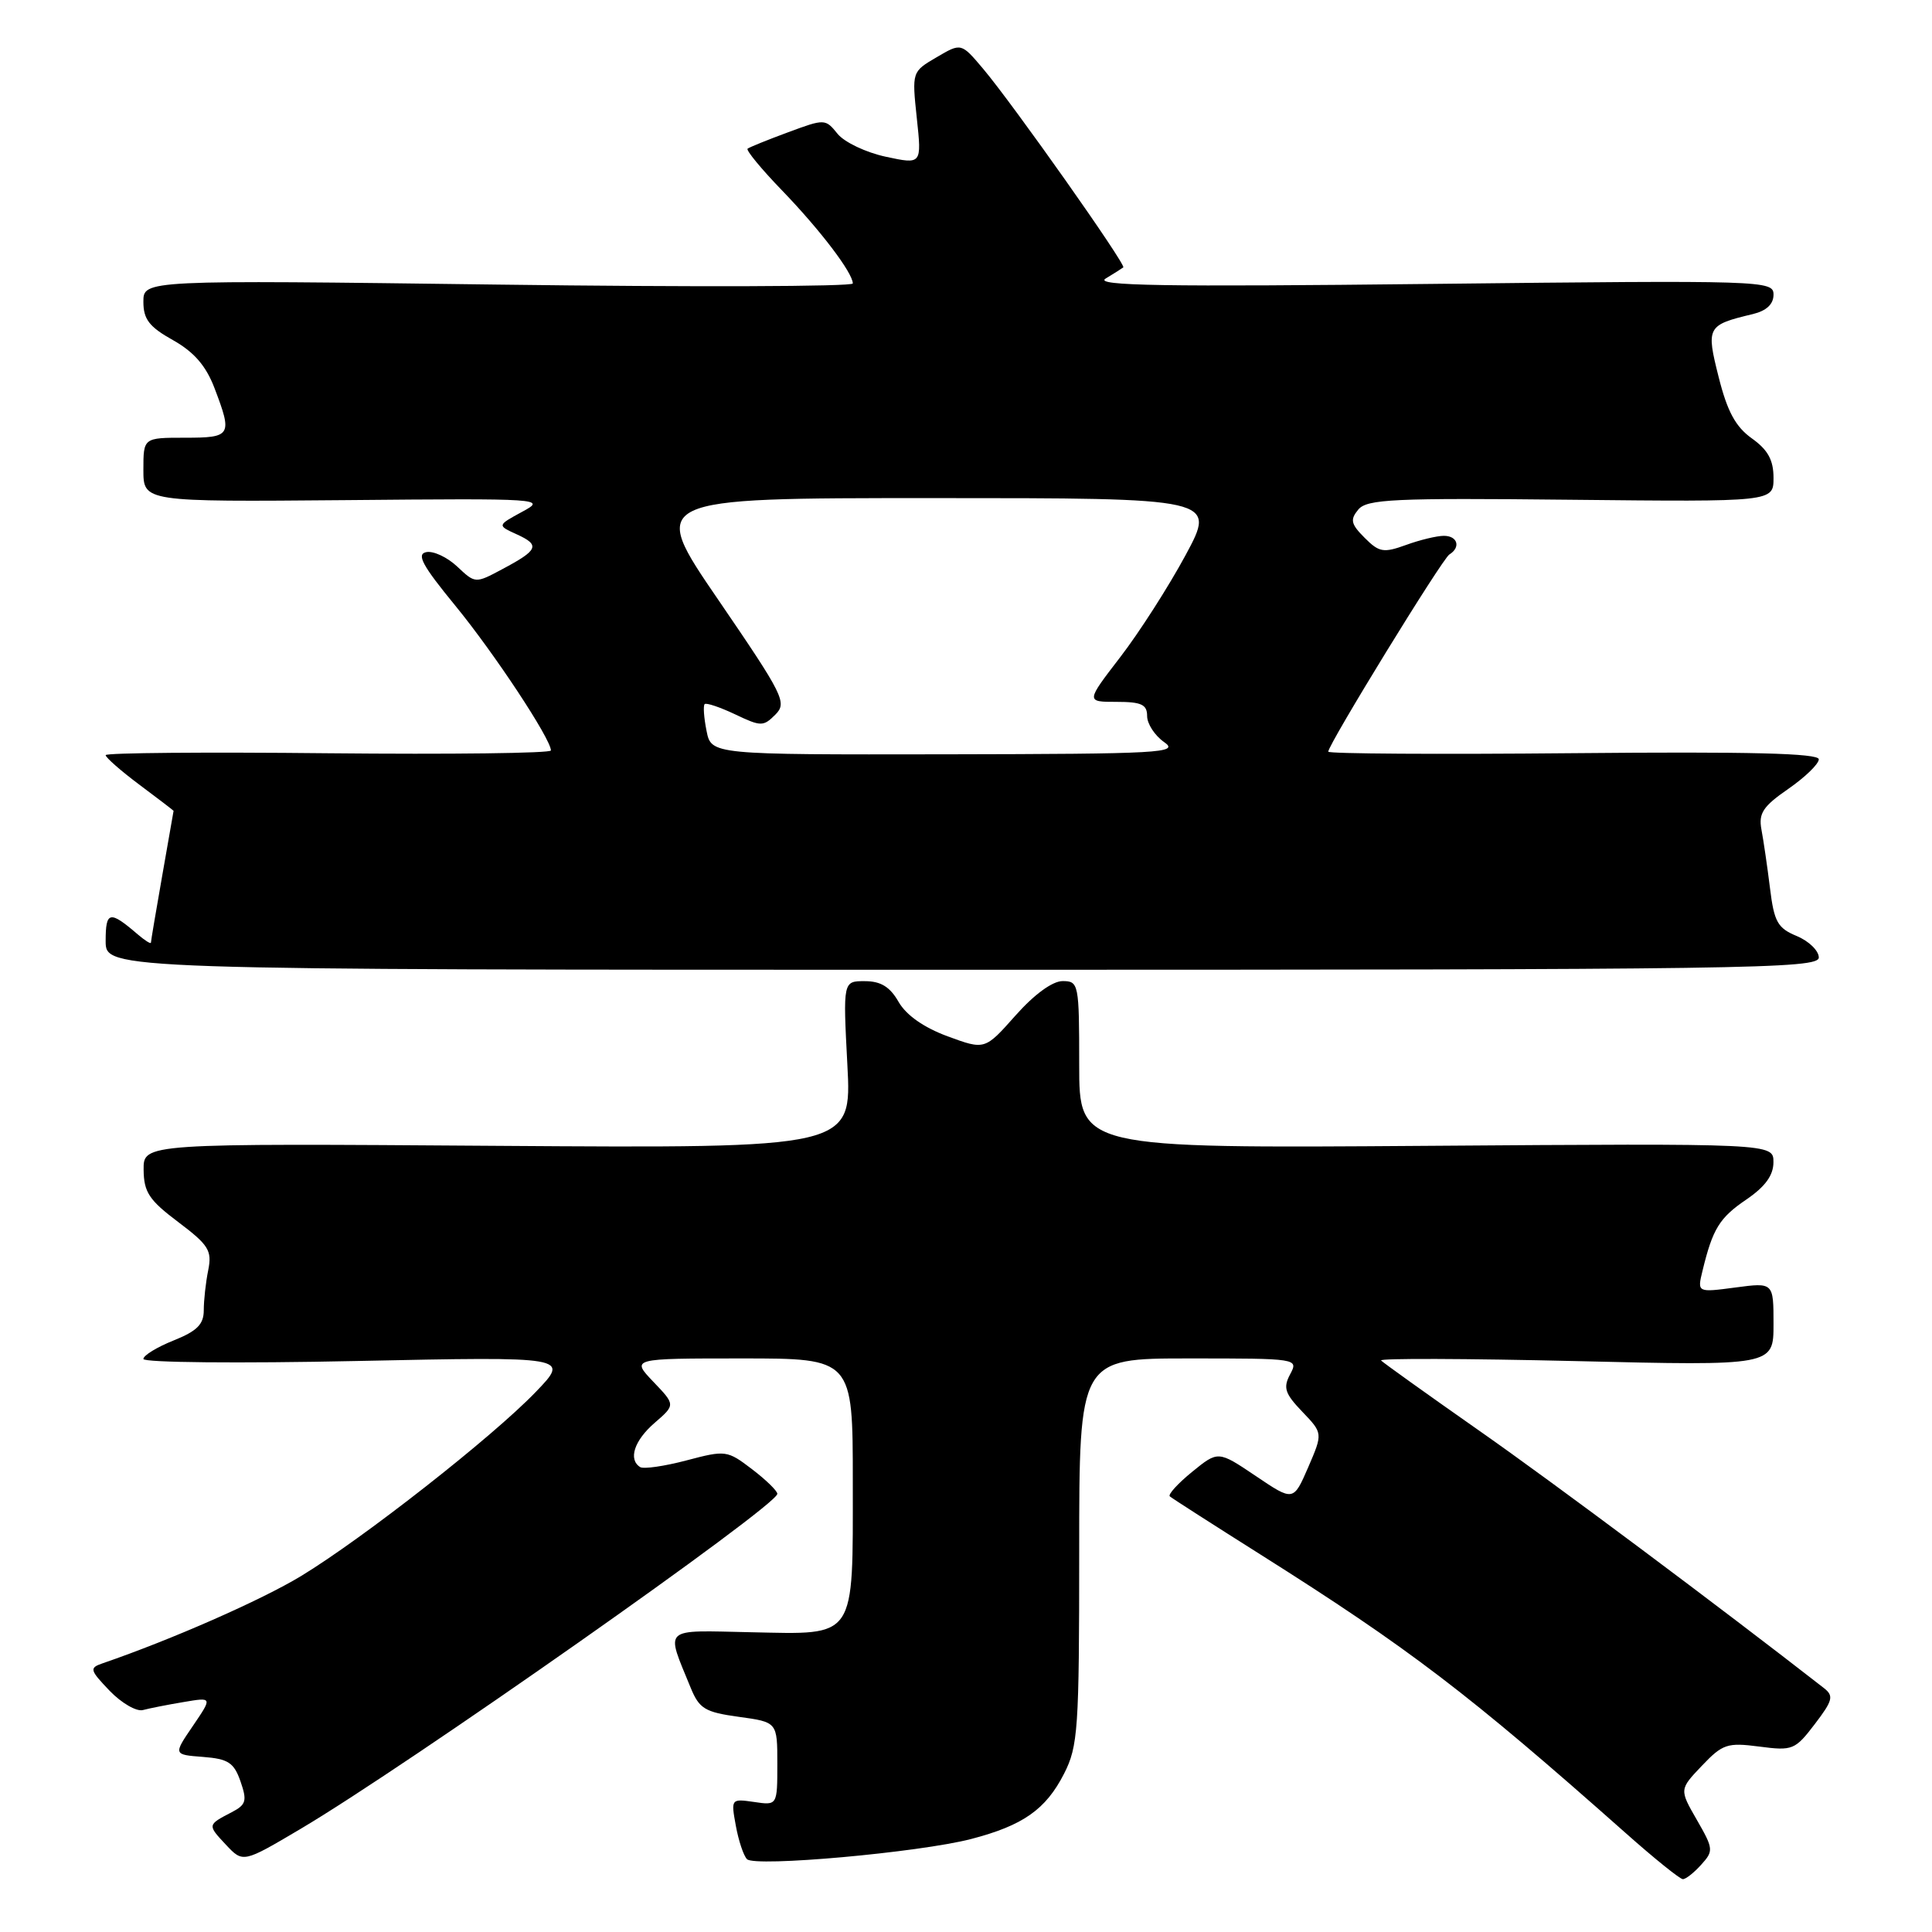 <?xml version="1.0" encoding="UTF-8" standalone="no"?>
<!DOCTYPE svg PUBLIC "-//W3C//DTD SVG 1.1//EN" "http://www.w3.org/Graphics/SVG/1.1/DTD/svg11.dtd" >
<svg xmlns="http://www.w3.org/2000/svg" xmlns:xlink="http://www.w3.org/1999/xlink" version="1.1" viewBox="0 0 256 256">
 <g >
 <path fill="currentColor"
d=" M 225.42 247.08 C 227.07 245.26 227.05 244.98 224.84 241.14 C 222.52 237.11 222.52 237.11 225.51 233.97 C 228.26 231.08 228.88 230.88 233.12 231.43 C 237.53 232.01 237.86 231.87 240.47 228.45 C 242.86 225.32 243.01 224.72 241.68 223.68 C 227.89 212.93 205.81 196.43 196.00 189.57 C 189.12 184.75 183.28 180.57 183.00 180.27 C 182.72 179.97 194.31 180.01 208.75 180.35 C 235.00 180.98 235.00 180.98 235.00 175.46 C 235.00 169.93 235.00 169.93 229.95 170.60 C 224.89 171.27 224.89 171.27 225.59 168.39 C 226.94 162.82 227.83 161.37 231.39 158.95 C 233.90 157.24 234.99 155.74 234.99 154.00 C 235.00 151.50 235.00 151.50 189.00 151.83 C 143.00 152.16 143.00 152.16 143.00 141.08 C 143.00 130.34 142.93 130.00 140.80 130.00 C 139.46 130.00 137.04 131.76 134.55 134.57 C 130.50 139.13 130.50 139.13 125.57 137.32 C 122.41 136.15 120.08 134.52 119.07 132.76 C 117.93 130.76 116.71 130.01 114.60 130.01 C 111.70 130.00 111.70 130.00 112.28 141.08 C 112.87 152.15 112.87 152.15 65.93 151.83 C 19.00 151.50 19.00 151.50 19.03 155.00 C 19.06 157.97 19.75 159.02 23.62 161.93 C 27.66 164.98 28.11 165.70 27.59 168.31 C 27.26 169.93 27.00 172.32 27.00 173.63 C 27.00 175.48 26.10 176.38 23.00 177.62 C 20.80 178.50 19.00 179.60 19.00 180.07 C 19.00 180.55 31.71 180.67 47.25 180.34 C 75.50 179.75 75.50 179.75 71.00 184.43 C 65.24 190.42 48.16 203.81 39.90 208.83 C 34.62 212.03 22.73 217.26 13.59 220.40 C 11.82 221.01 11.88 221.27 14.53 224.04 C 16.10 225.67 18.09 226.82 18.94 226.59 C 19.80 226.36 22.22 225.88 24.33 225.53 C 28.15 224.88 28.15 224.88 25.56 228.69 C 22.96 232.50 22.96 232.50 26.90 232.80 C 30.24 233.06 31.00 233.55 31.87 236.05 C 32.76 238.62 32.62 239.13 30.70 240.13 C 27.47 241.81 27.47 241.80 29.93 244.43 C 32.20 246.85 32.20 246.85 39.79 242.36 C 53.90 234.02 103.00 199.52 103.00 197.94 C 103.00 197.55 101.49 196.08 99.64 194.67 C 96.36 192.17 96.15 192.14 90.97 193.51 C 88.05 194.28 85.29 194.68 84.83 194.40 C 83.21 193.39 84.04 190.87 86.75 188.53 C 89.50 186.15 89.50 186.15 86.56 183.08 C 83.63 180.00 83.63 180.00 98.31 180.00 C 113.00 180.00 113.00 180.00 113.00 196.31 C 113.00 217.40 113.56 216.57 99.51 216.28 C 87.60 216.03 88.19 215.48 91.52 223.64 C 92.66 226.42 93.41 226.87 97.90 227.49 C 103.00 228.19 103.00 228.19 103.00 233.71 C 103.00 239.23 103.00 239.23 99.92 238.77 C 96.87 238.33 96.85 238.36 97.50 241.91 C 97.86 243.89 98.52 245.88 98.98 246.35 C 100.01 247.42 121.81 245.46 128.67 243.68 C 135.55 241.89 138.57 239.77 140.99 235.03 C 142.85 231.38 143.00 229.16 143.00 205.54 C 143.00 180.00 143.00 180.00 157.54 180.00 C 172.00 180.00 172.06 180.01 170.95 182.10 C 170.00 183.88 170.25 184.65 172.56 187.06 C 175.29 189.91 175.29 189.91 173.34 194.43 C 171.38 198.94 171.38 198.94 166.40 195.58 C 161.41 192.22 161.41 192.22 157.96 195.03 C 156.06 196.58 154.73 198.04 155.01 198.28 C 155.28 198.52 160.68 201.98 167.00 205.97 C 186.78 218.46 194.50 224.35 215.40 242.88 C 219.19 246.25 222.61 249.00 222.99 249.00 C 223.38 249.00 224.47 248.14 225.42 247.08 Z  M 241.00 126.87 C 241.00 125.98 239.69 124.70 238.08 124.03 C 235.54 122.98 235.08 122.16 234.53 117.66 C 234.18 114.82 233.67 111.34 233.40 109.92 C 233.00 107.77 233.60 106.85 236.96 104.53 C 239.18 102.99 241.00 101.23 241.00 100.61 C 241.00 99.81 231.90 99.58 208.50 99.80 C 190.63 99.97 176.00 99.88 176.00 99.60 C 176.00 98.65 191.10 74.05 192.05 73.47 C 193.59 72.52 193.14 71.00 191.32 71.00 C 190.40 71.00 188.14 71.54 186.31 72.21 C 183.32 73.29 182.74 73.19 180.82 71.26 C 179.00 69.44 178.87 68.86 179.98 67.52 C 181.13 66.14 184.63 65.97 208.15 66.22 C 235.00 66.50 235.00 66.50 235.00 63.32 C 235.00 60.96 234.26 59.61 232.13 58.09 C 229.98 56.56 228.88 54.53 227.74 50.00 C 226.05 43.31 226.18 43.07 232.25 41.62 C 234.07 41.18 235.00 40.31 235.00 39.04 C 235.00 37.17 233.88 37.13 189.75 37.62 C 154.10 38.02 144.92 37.87 146.50 36.91 C 147.60 36.25 148.65 35.58 148.84 35.43 C 149.25 35.09 134.20 13.76 130.25 9.09 C 127.36 5.67 127.36 5.67 124.10 7.59 C 120.84 9.50 120.83 9.50 121.48 15.64 C 122.14 21.79 122.14 21.79 117.38 20.77 C 114.76 20.21 111.89 18.85 110.98 17.73 C 109.37 15.73 109.27 15.73 104.42 17.53 C 101.71 18.53 99.30 19.51 99.06 19.70 C 98.82 19.89 100.88 22.40 103.66 25.27 C 108.72 30.52 113.00 36.16 113.00 37.56 C 113.00 37.98 91.85 38.05 66.00 37.71 C 19.00 37.10 19.00 37.10 19.00 39.99 C 19.00 42.30 19.77 43.31 22.92 45.07 C 25.71 46.64 27.29 48.46 28.42 51.42 C 30.82 57.72 30.66 58.00 24.50 58.00 C 19.00 58.00 19.00 58.00 19.00 62.25 C 19.00 66.50 19.00 66.50 45.75 66.27 C 71.98 66.03 72.44 66.07 69.18 67.82 C 65.87 69.62 65.87 69.62 68.49 70.81 C 71.60 72.23 71.33 72.88 66.57 75.41 C 62.98 77.33 62.98 77.33 60.58 75.07 C 59.26 73.83 57.42 72.97 56.48 73.16 C 55.15 73.43 55.97 74.94 60.31 80.23 C 65.47 86.52 73.00 97.92 73.00 99.44 C 73.00 99.81 59.72 99.97 43.50 99.81 C 27.27 99.64 14.00 99.75 14.00 100.06 C 14.00 100.37 16.02 102.15 18.50 104.00 C 20.98 105.85 23.00 107.40 23.00 107.44 C 23.00 107.47 22.32 111.33 21.50 116.00 C 20.68 120.67 20.00 124.68 20.00 124.90 C 20.00 125.13 19.21 124.63 18.25 123.81 C 14.53 120.61 14.00 120.72 14.00 124.69 C 14.00 128.50 14.00 128.50 127.50 128.50 C 231.71 128.50 241.00 128.37 241.00 126.87 Z  M 93.62 96.84 C 93.27 95.10 93.16 93.51 93.37 93.30 C 93.58 93.09 95.39 93.70 97.40 94.65 C 100.82 96.28 101.14 96.29 102.73 94.70 C 104.32 93.11 103.86 92.19 95.19 79.50 C 85.95 66.00 85.95 66.00 123.56 66.00 C 161.17 66.00 161.17 66.00 157.09 73.57 C 154.84 77.74 150.95 83.81 148.44 87.07 C 143.88 93.00 143.88 93.00 147.94 93.00 C 151.25 93.00 152.00 93.35 152.00 94.88 C 152.00 95.91 153.01 97.46 154.25 98.33 C 156.32 99.77 153.95 99.90 125.38 99.95 C 94.25 100.00 94.25 100.00 93.62 96.84 Z "/>
</g>
</svg>